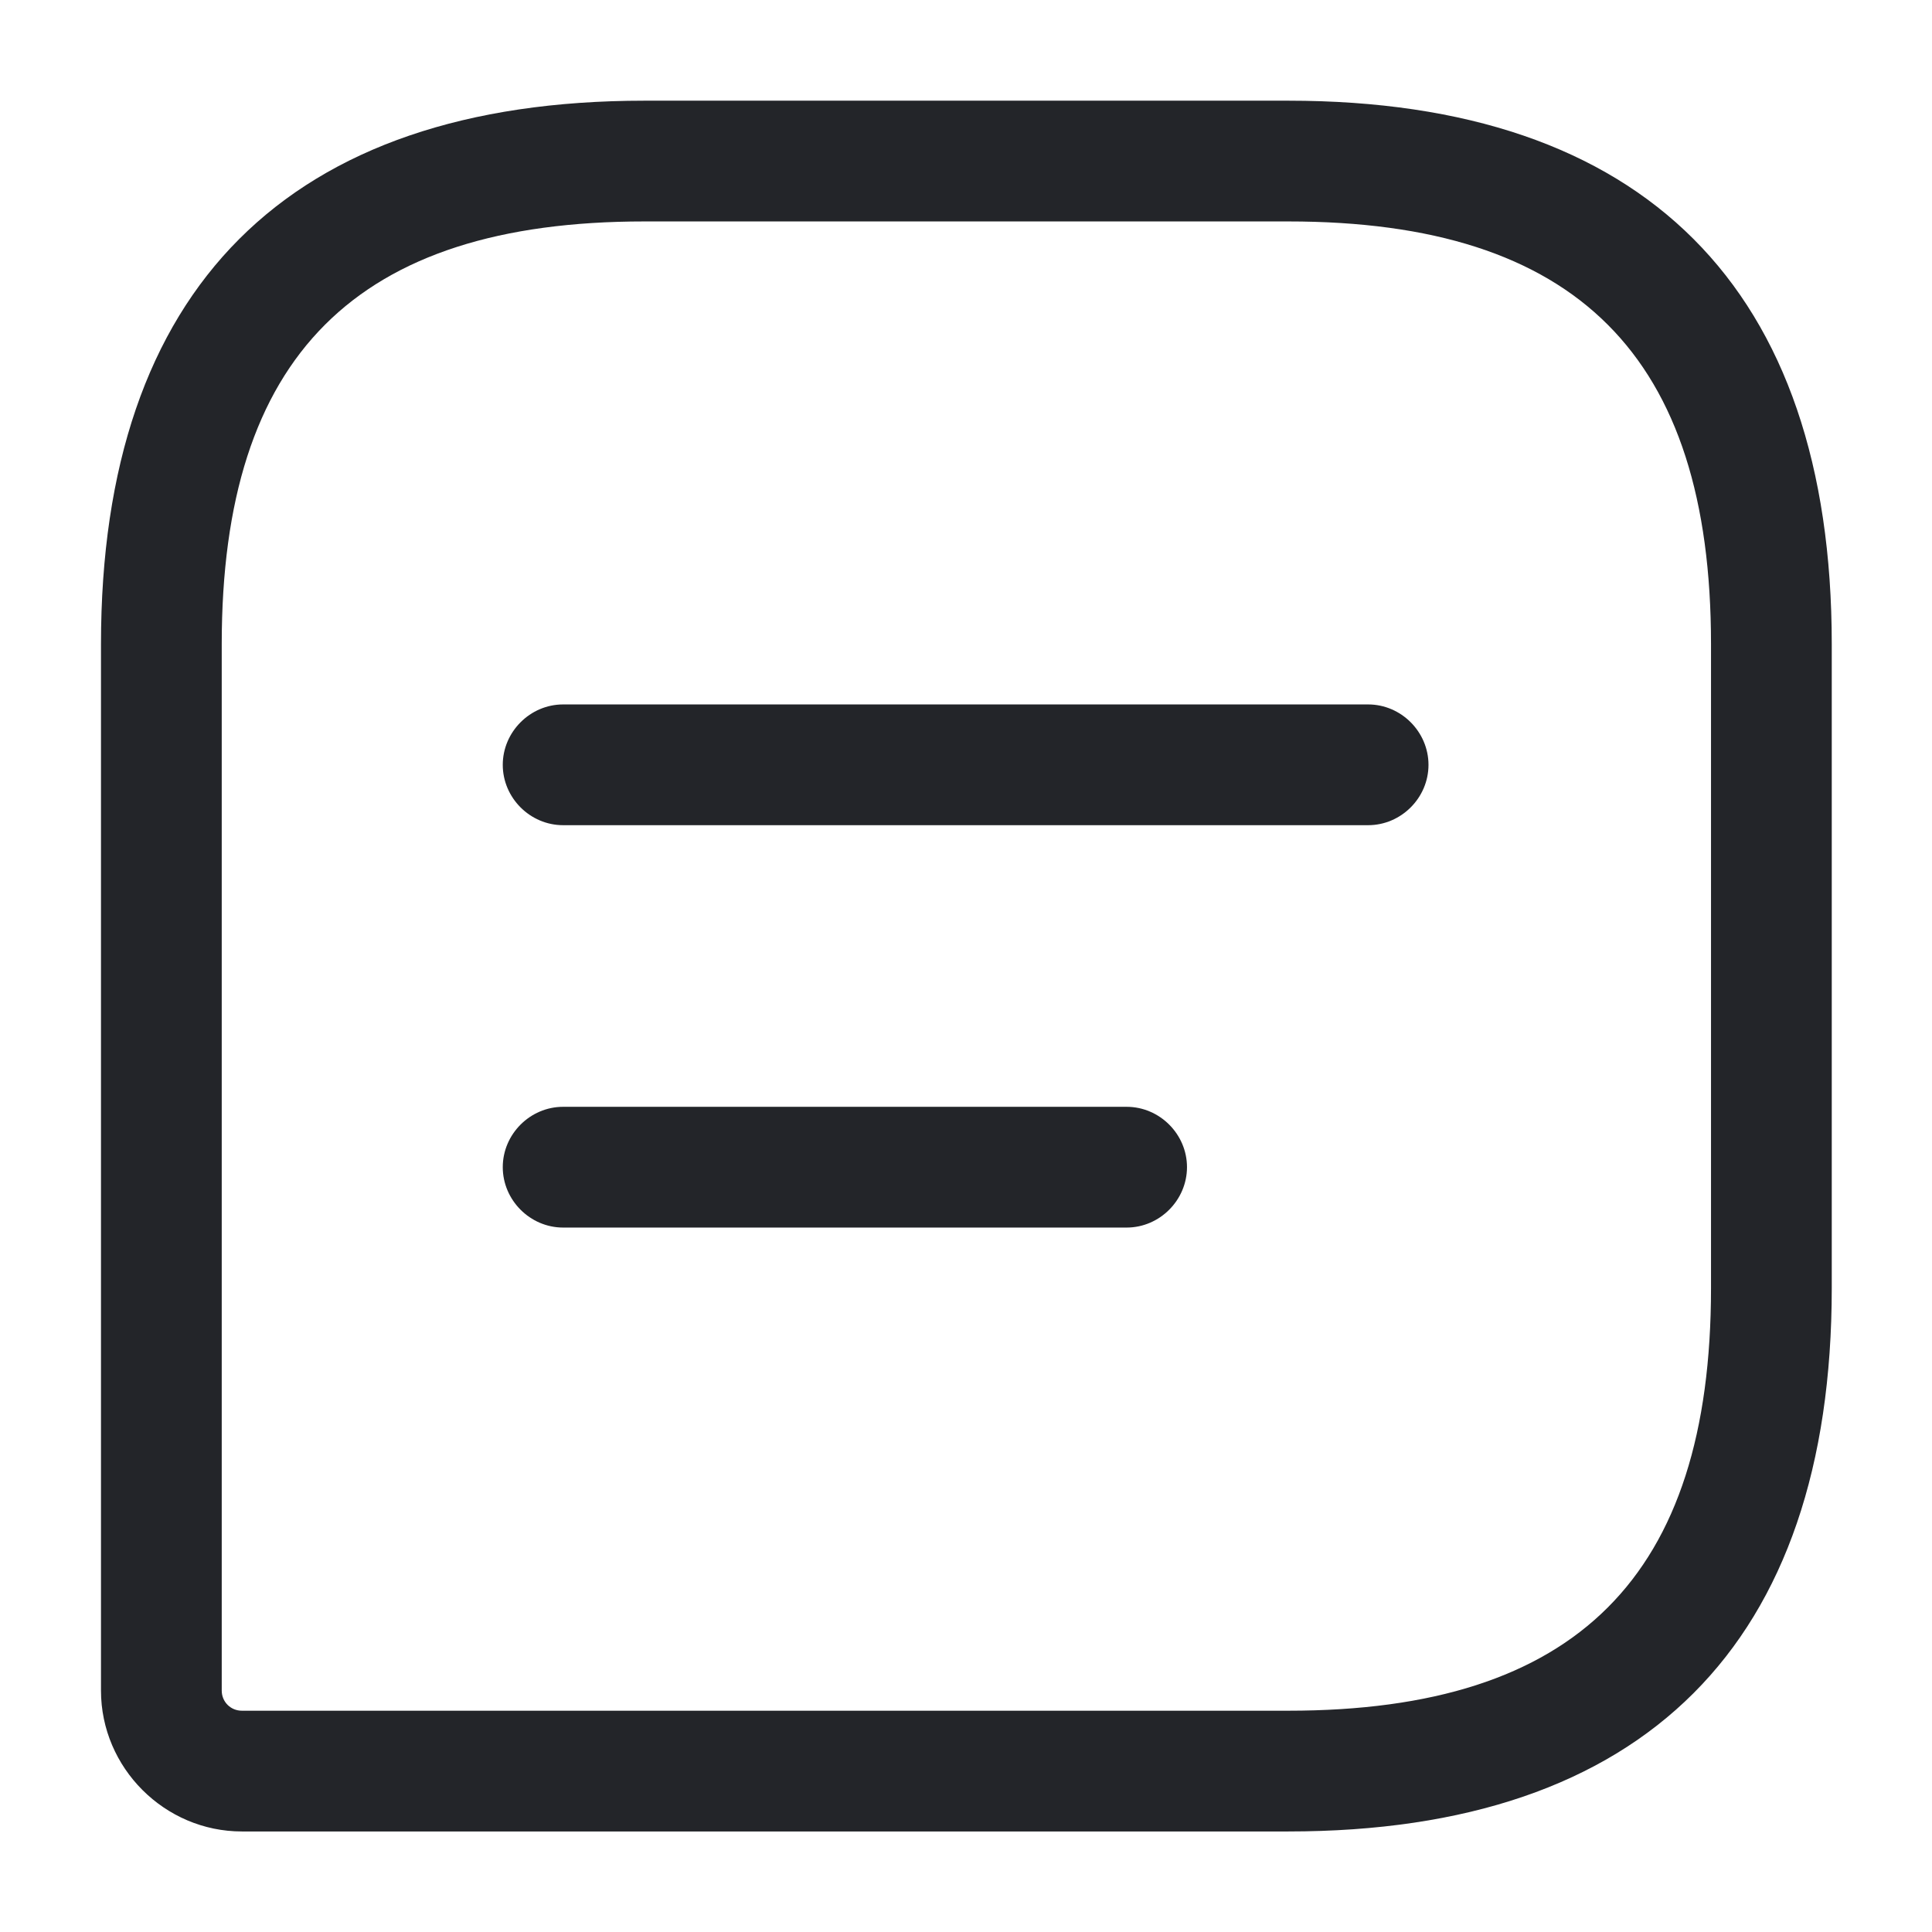 <svg width="26" height="26" viewBox="0 0 26 26" fill="none" xmlns="http://www.w3.org/2000/svg">
<path d="M17.338 24.647H3.255C2.215 24.647 1.359 23.791 1.359 22.751V8.668C1.359 3.88 3.884 1.355 8.672 1.355H17.338C22.127 1.355 24.651 3.88 24.651 8.668V17.335C24.651 22.123 22.127 24.647 17.338 24.647ZM8.672 2.98C4.794 2.98 2.984 4.79 2.984 8.668V22.751C2.984 22.903 3.104 23.022 3.255 23.022H17.338C21.217 23.022 23.026 21.213 23.026 17.335V8.668C23.026 4.79 21.217 2.98 17.338 2.98H8.672Z" fill="#232529"/>
<path d="M18.412 11.105H7.578C7.134 11.105 6.766 10.737 6.766 10.293C6.766 9.849 7.134 9.48 7.578 9.48H18.412C18.856 9.48 19.224 9.849 19.224 10.293C19.224 10.737 18.856 11.105 18.412 11.105Z" fill="#232529"/>
<path d="M15.162 16.52H7.578C7.134 16.52 6.766 16.151 6.766 15.707C6.766 15.263 7.134 14.895 7.578 14.895H15.162C15.606 14.895 15.974 15.263 15.974 15.707C15.974 16.151 15.606 16.52 15.162 16.52Z" fill="#232529"/>
</svg>
